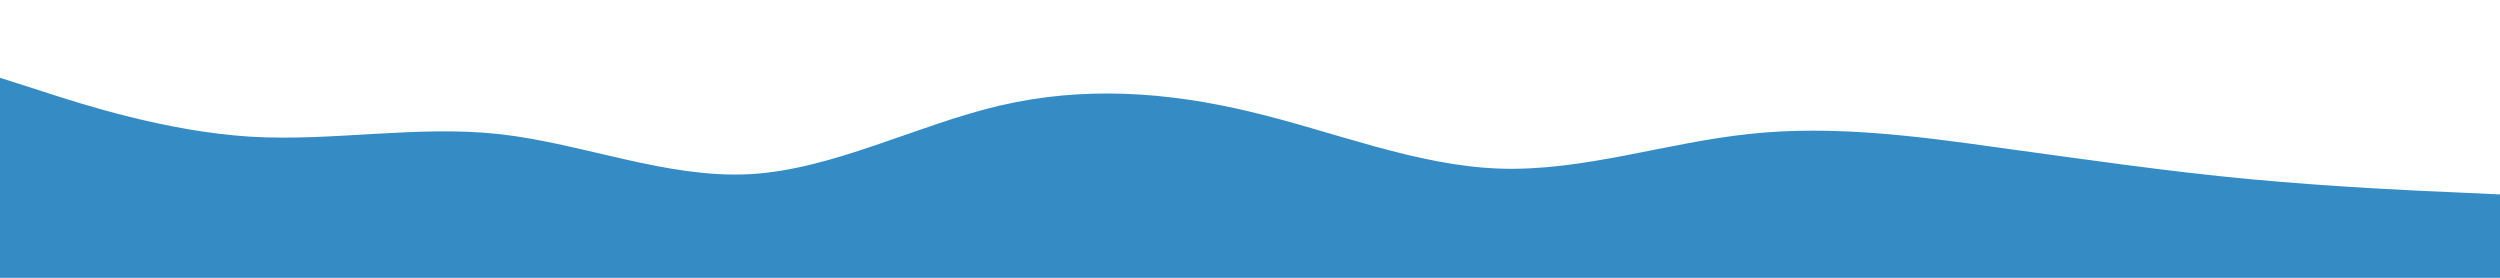 <svg id="visual" viewBox="0 0 900 100" width="900" height="100" xmlns="http://www.w3.org/2000/svg" xmlns:xlink="http://www.w3.org/1999/xlink" version="1.1"><path d="M0 28L15 32.8C30 37.7 60 47.3 90 49.2C120 51 150 45 180 48.3C210 51.7 240 64.3 270 62.7C300 61 330 45 360 38C390 31 420 33 450 40.2C480 47.3 510 59.7 540 60.7C570 61.7 600 51.3 630 48.2C660 45 690 49 720 53.2C750 57.3 780 61.7 810 64.5C840 67.3 870 68.7 885 69.3L900 70L900 101L885 101C870 101 840 101 810 101C780 101 750 101 720 101C690 101 660 101 630 101C600 101 570 101 540 101C510 101 480 101 450 101C420 101 390 101 360 101C330 101 300 101 270 101C240 101 210 101 180 101C150 101 120 101 90 101C60 101 30 101 15 101L0 101Z" fill="#358bc4" stroke-linecap="round" stroke-linejoin="miter"></path></svg>